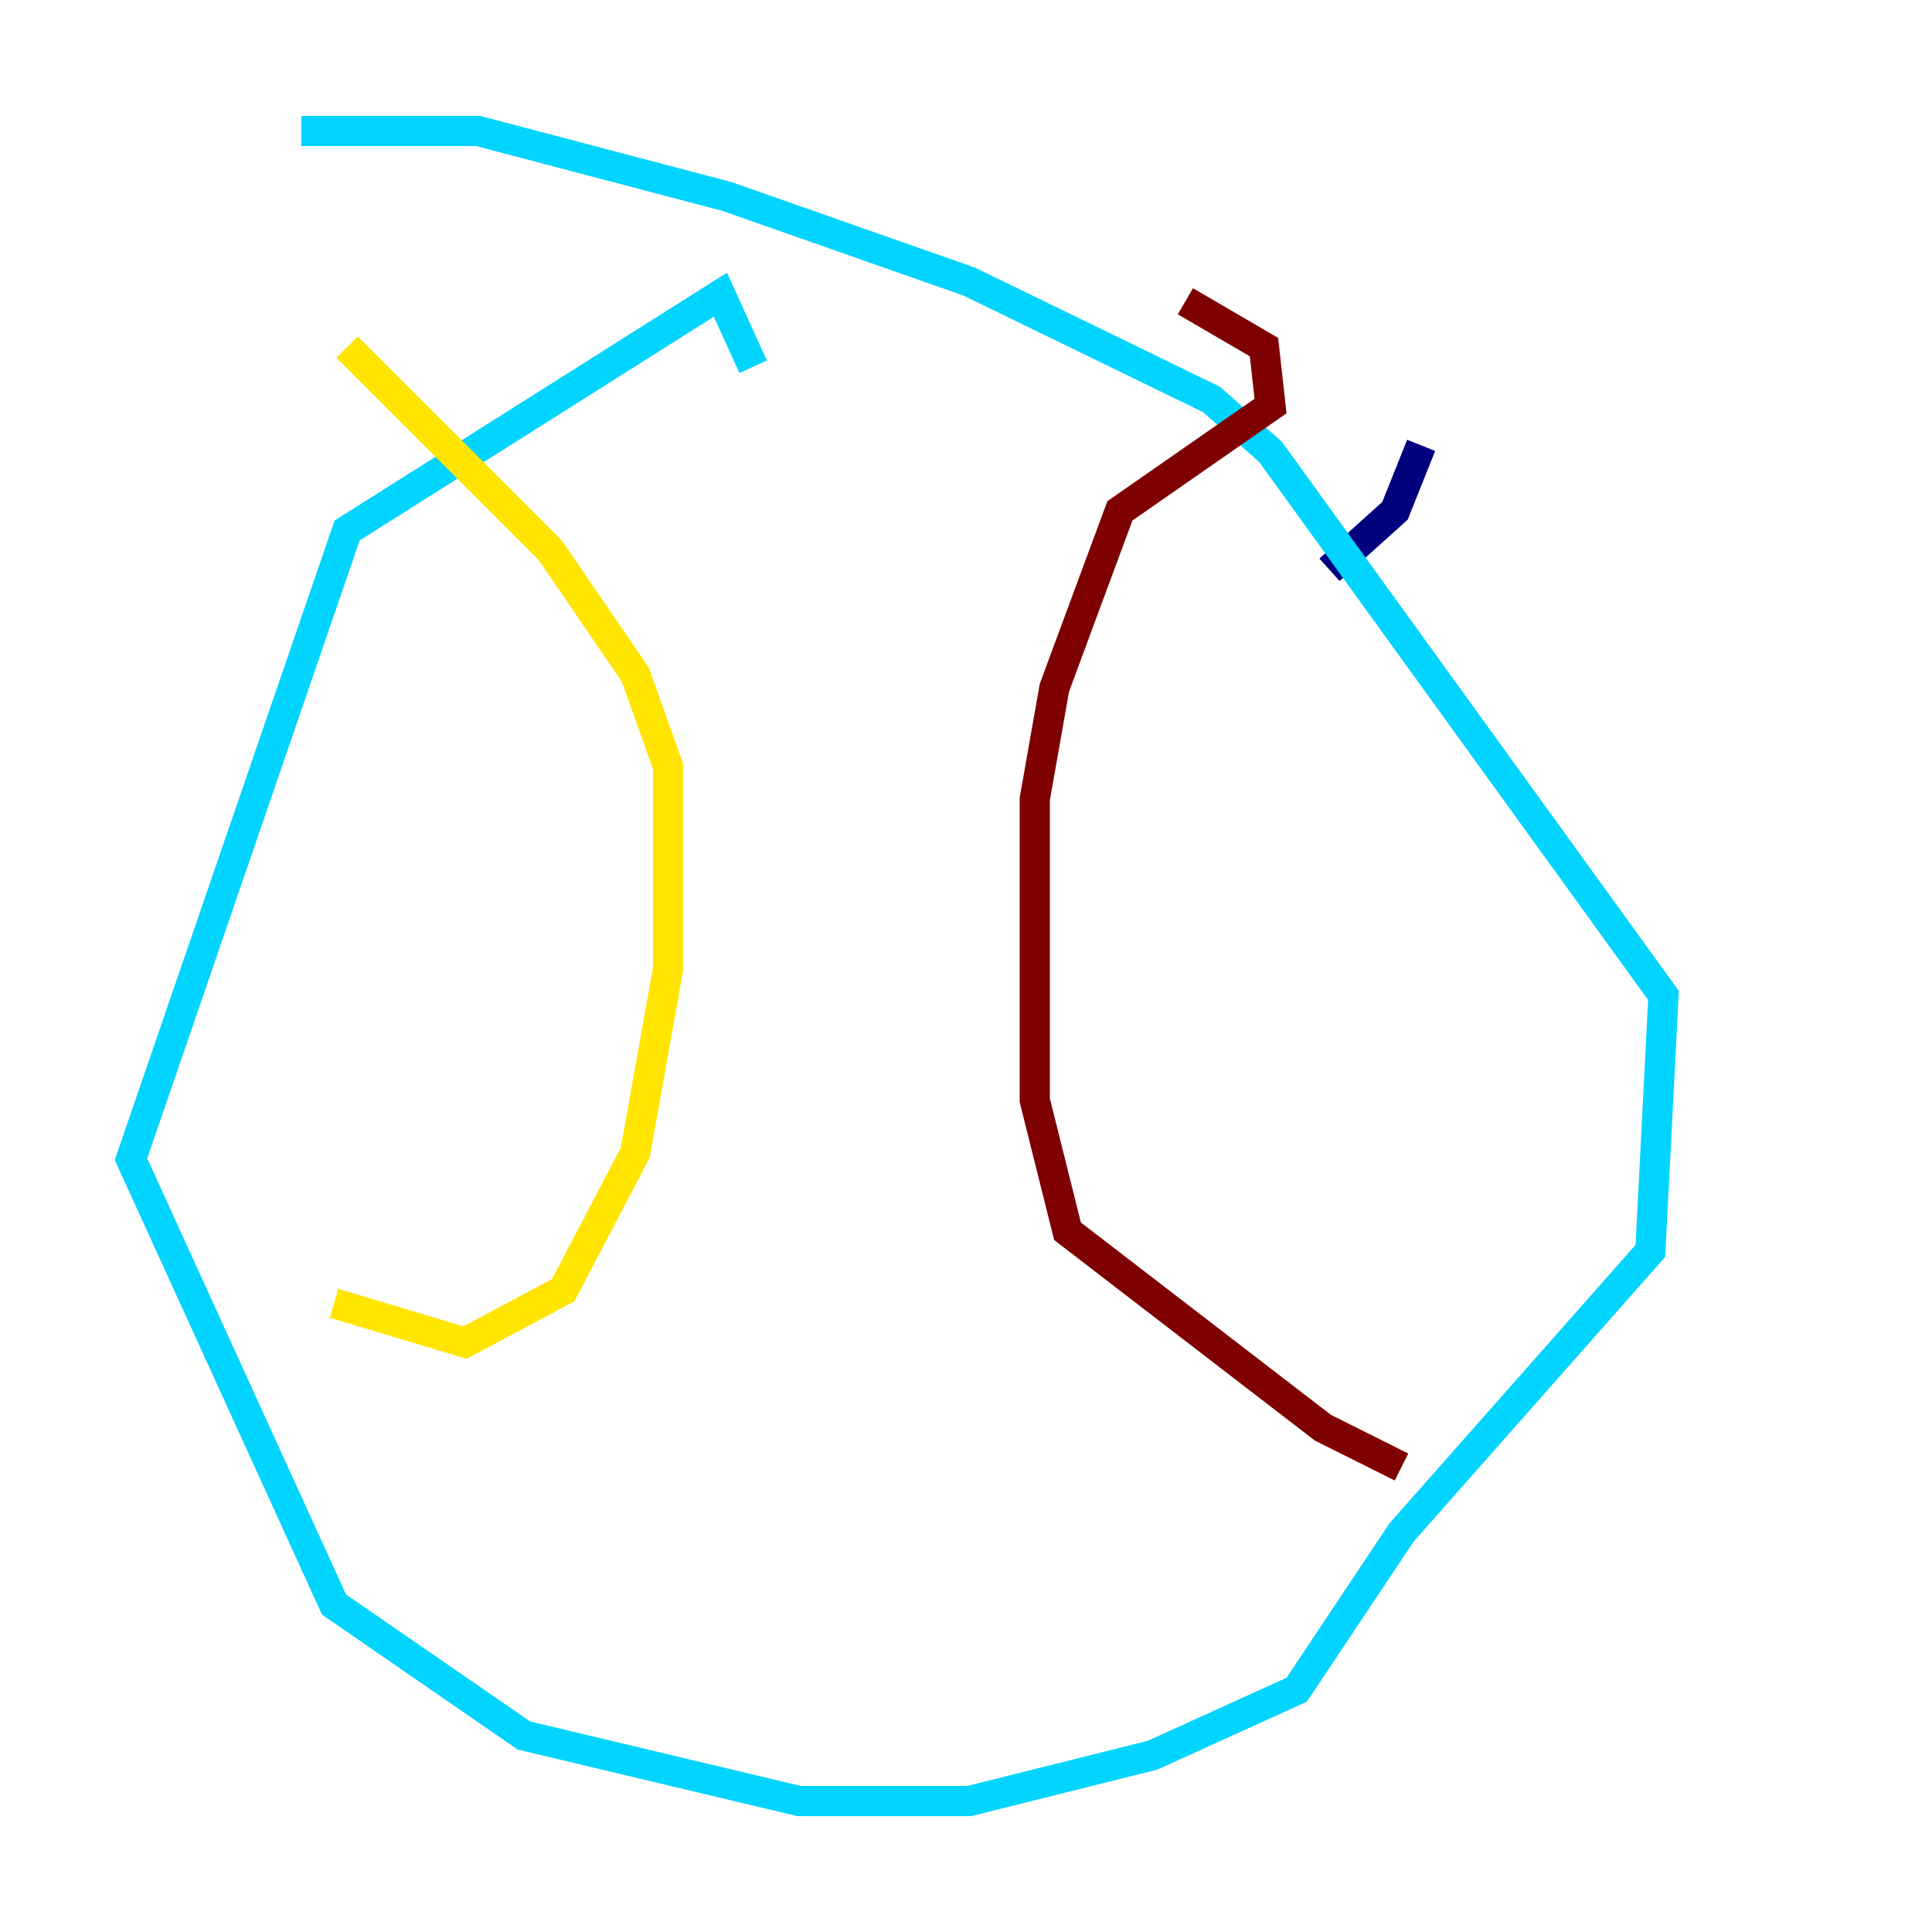 <?xml version="1.0" encoding="utf-8" ?>
<svg baseProfile="tiny" height="128" version="1.2" viewBox="0,0,128,128" width="128" xmlns="http://www.w3.org/2000/svg" xmlns:ev="http://www.w3.org/2001/xml-events" xmlns:xlink="http://www.w3.org/1999/xlink"><defs /><polyline fill="none" points="94.156,29.505 92.42,33.844 88.081,37.749" stroke="#00007f" stroke-width="2" /><polyline fill="none" points="49.898,24.298 47.729,19.525 22.997,35.146 8.678,76.8 22.129,106.305 34.712,114.983 52.936,119.322 64.217,119.322 76.366,116.285 85.912,111.946 92.854,101.532 109.342,82.875 110.21,65.953 84.176,29.939 80.271,26.468 64.217,18.658 48.163,13.017 31.675,8.678 19.959,8.678" stroke="#00d4ff" stroke-width="2" /><polyline fill="none" points="22.997,22.997 36.447,36.447 42.088,44.691 44.258,50.766 44.258,64.217 42.088,76.366 37.315,85.478 30.807,88.949 22.129,86.346" stroke="#ffe500" stroke-width="2" /><polyline fill="none" points="78.536,19.959 83.742,22.997 84.176,26.902 74.197,33.844 69.858,45.559 68.556,52.936 68.556,72.895 70.725,81.573 87.647,94.59 92.854,97.193" stroke="#7f0000" stroke-width="2" /></svg>